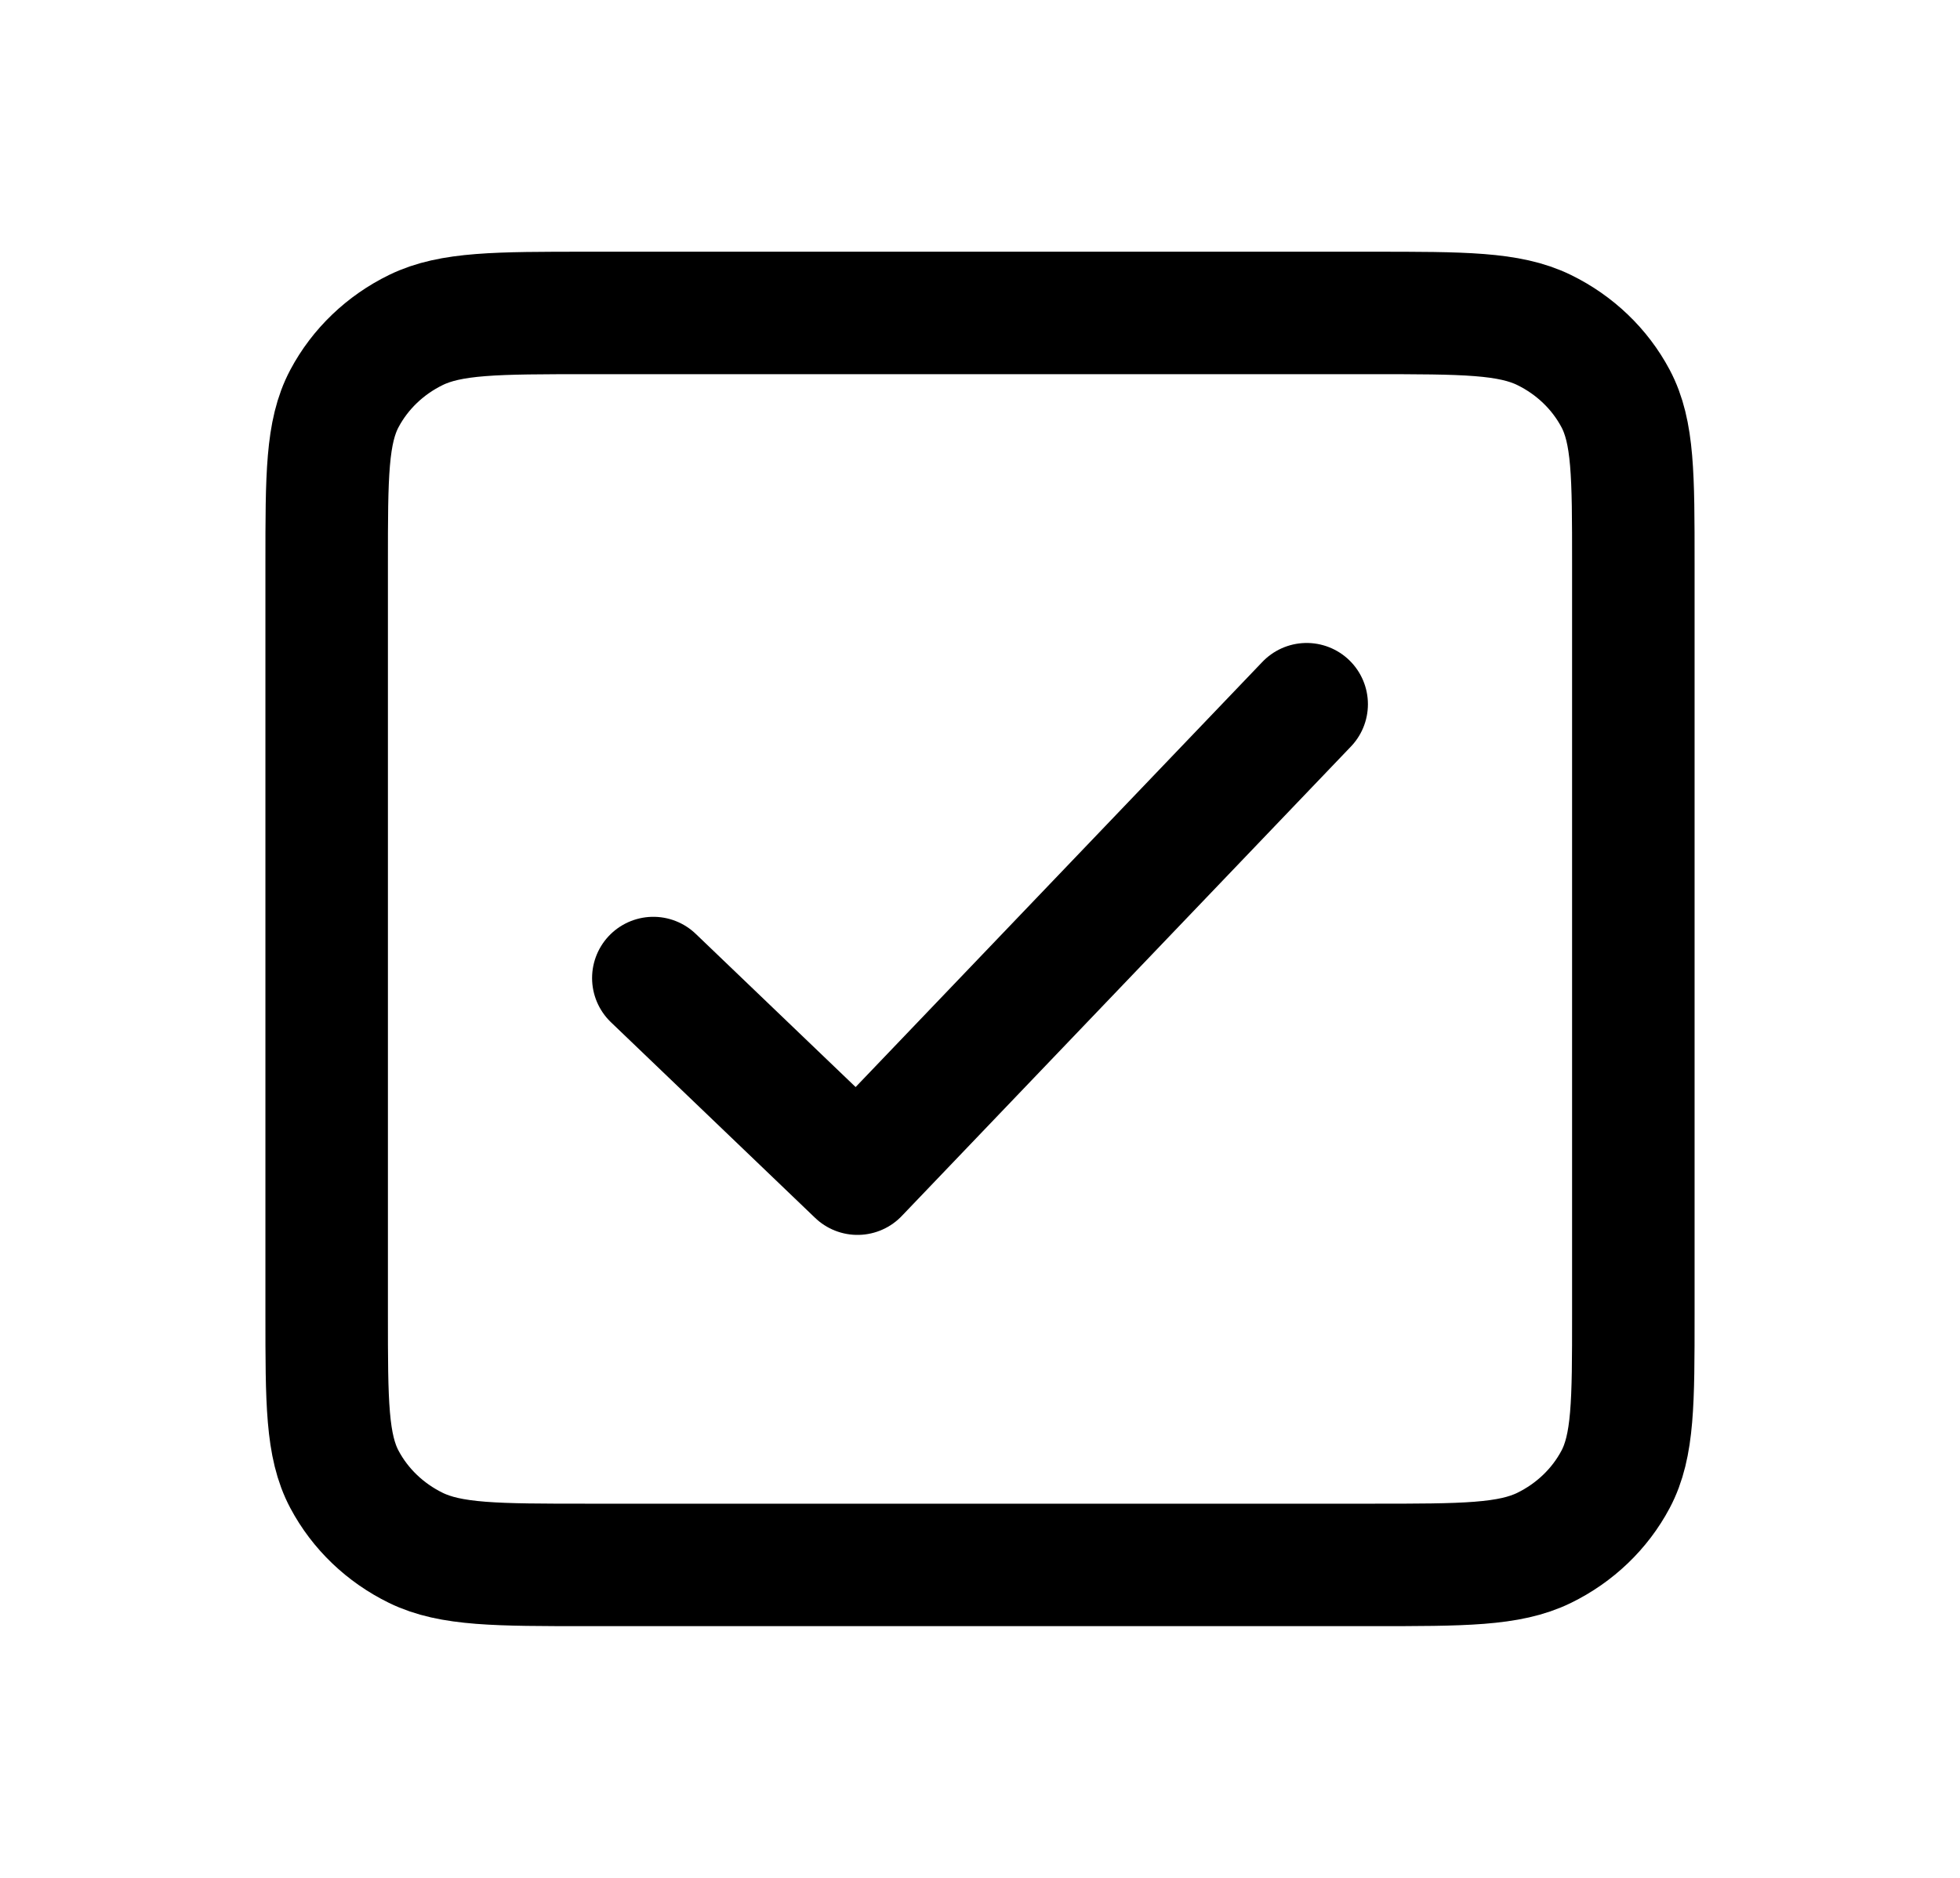 <svg width="24" height="23" viewBox="0 0 24 23" fill="none" xmlns="http://www.w3.org/2000/svg">
<path d="M8 11.979L10.5 14.375L16 8.625M7.2 19.167H16.8C17.92 19.167 18.48 19.167 18.908 18.958C19.284 18.774 19.59 18.481 19.782 18.12C20 17.71 20 17.173 20 16.1V6.9C20 5.827 20 5.29 19.782 4.88C19.59 4.519 19.284 4.226 18.908 4.042C18.48 3.833 17.92 3.833 16.8 3.833H7.2C6.08 3.833 5.52 3.833 5.092 4.042C4.716 4.226 4.41 4.519 4.218 4.88C4 5.29 4 5.827 4 6.9V16.1C4 17.173 4 17.71 4.218 18.12C4.41 18.481 4.716 18.774 5.092 18.958C5.52 19.167 6.08 19.167 7.2 19.167Z" stroke="black" stroke-width="1.5" stroke-linecap="round" stroke-linejoin="round"/>
</svg>

